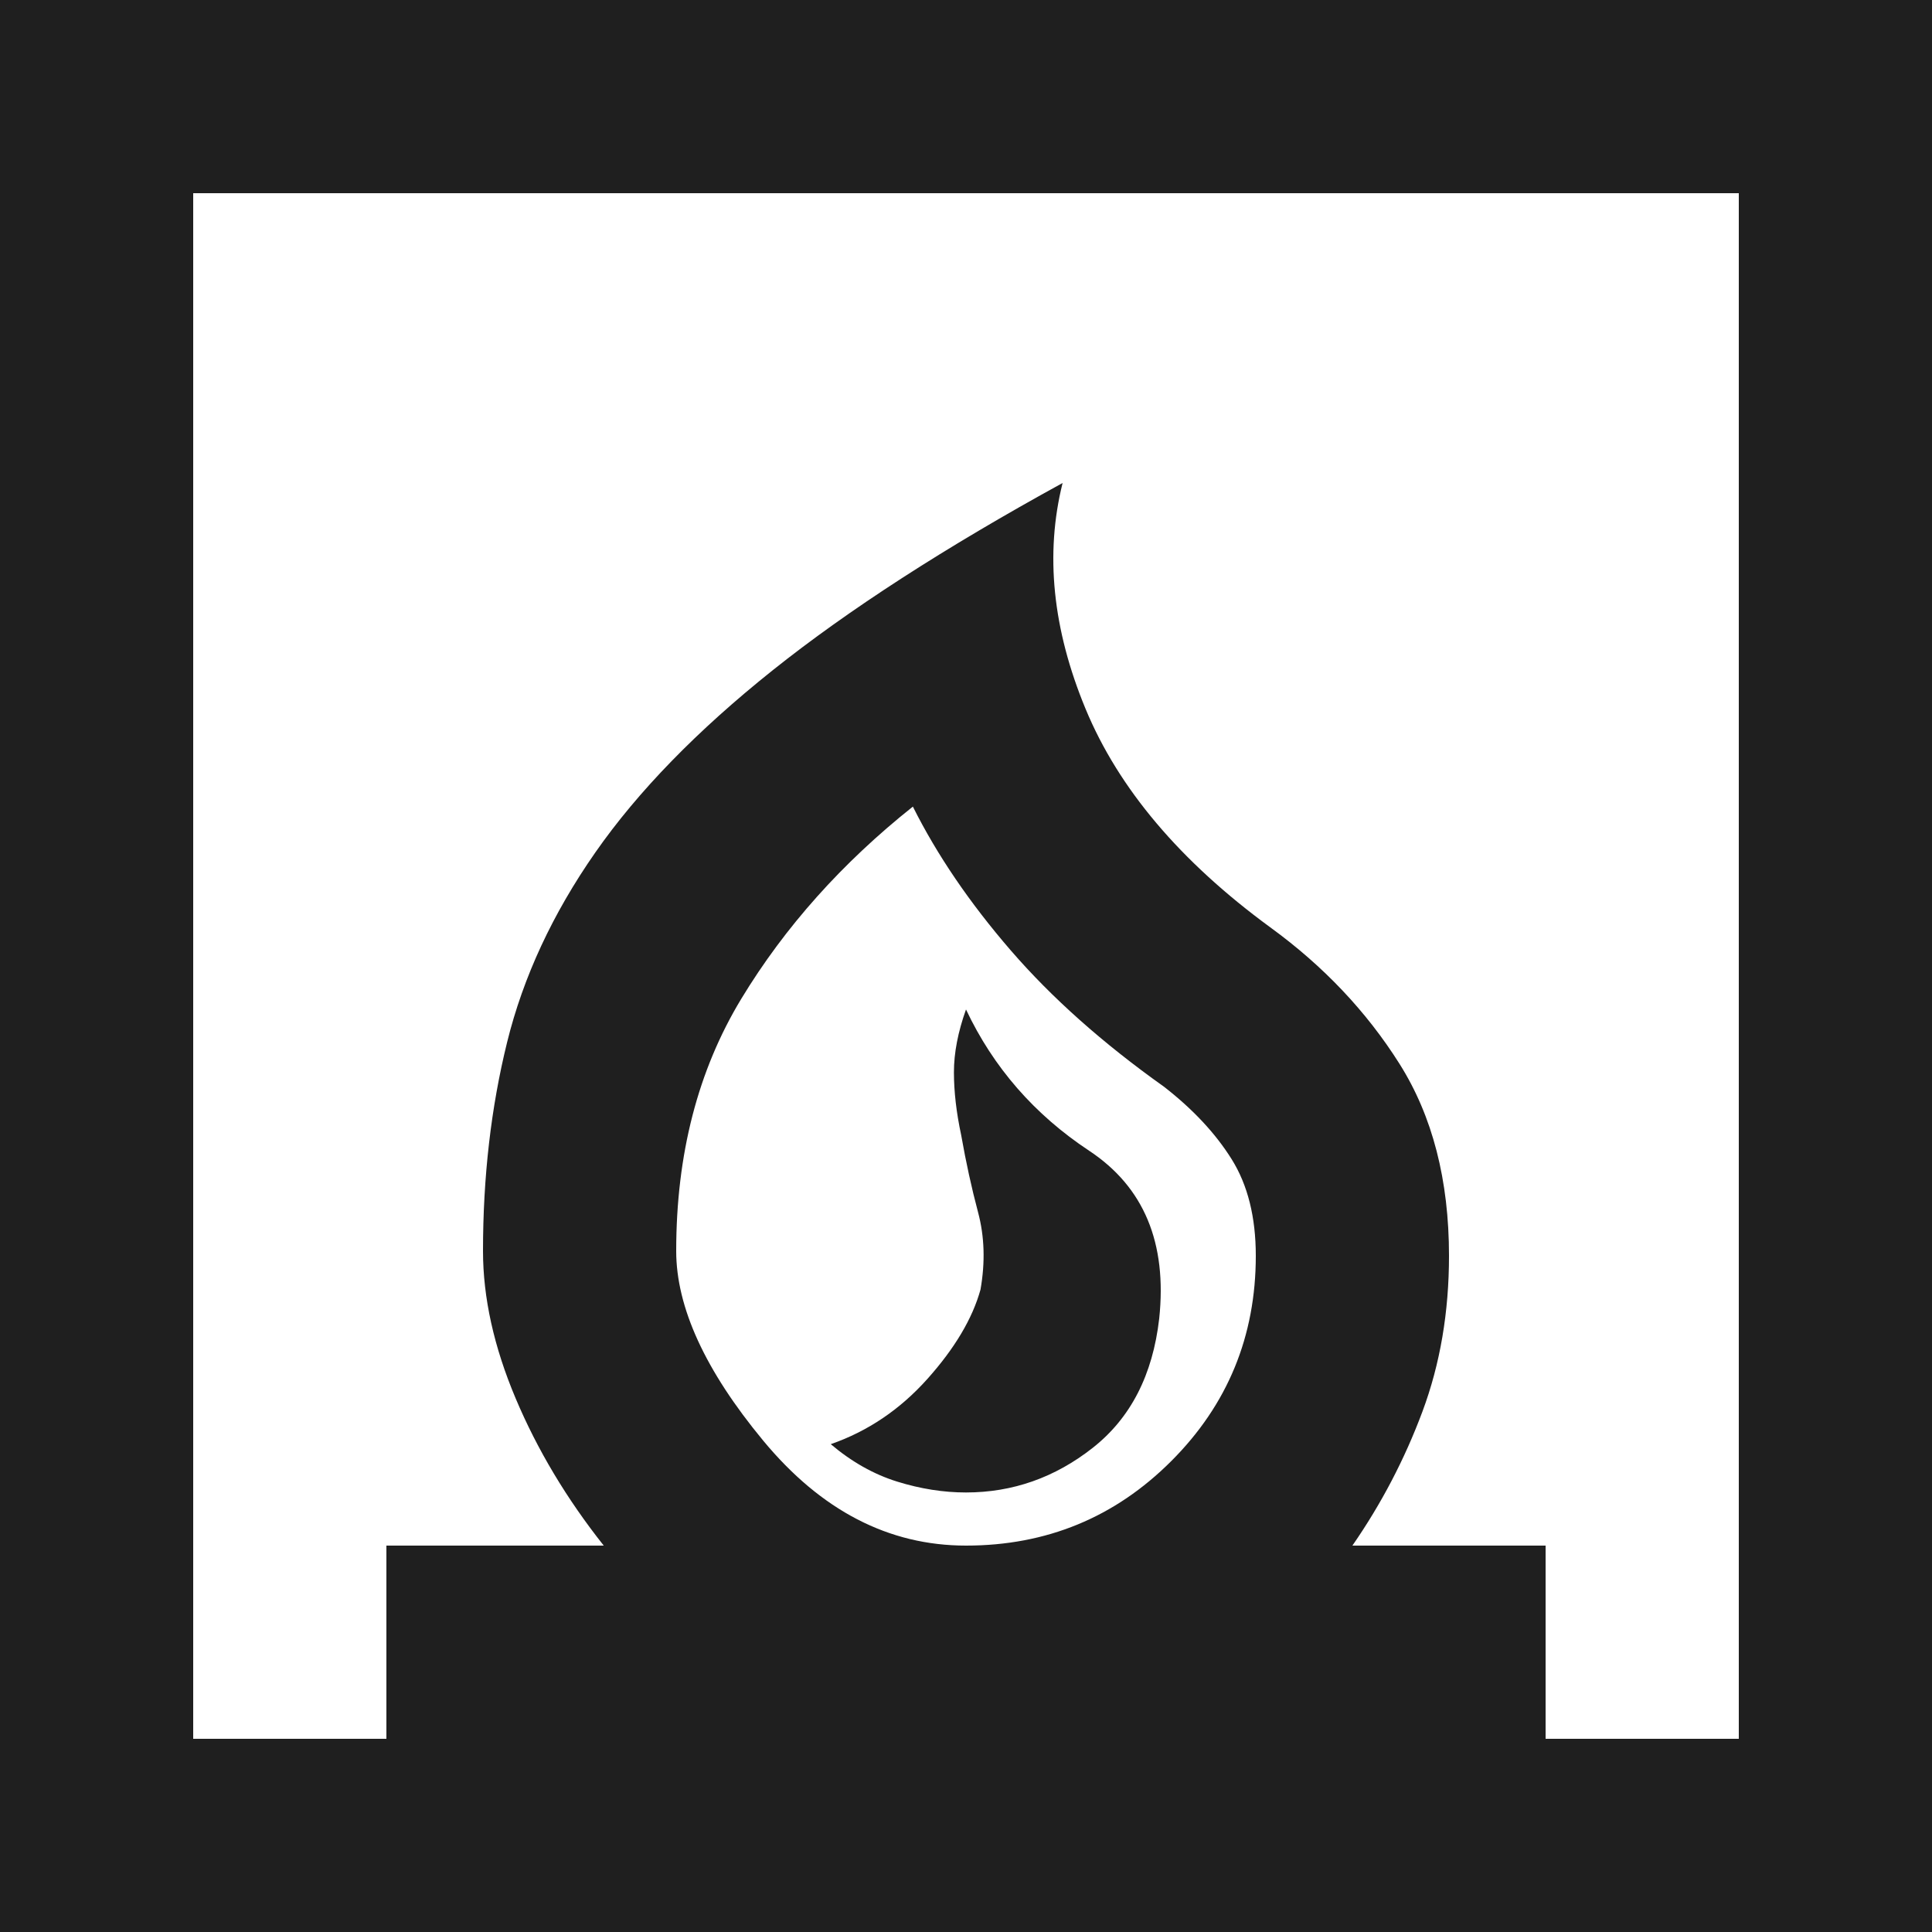 <?xml version="1.0" encoding="UTF-8" standalone="no"?>
<!DOCTYPE svg PUBLIC "-//W3C//DTD SVG 1.1//EN" "http://www.w3.org/Graphics/SVG/1.1/DTD/svg11.dtd">
<svg width="100%" height="100%" viewBox="0 0 20 20" version="1.1" xmlns="http://www.w3.org/2000/svg" xmlns:xlink="http://www.w3.org/1999/xlink" xml:space="preserve" xmlns:serif="http://www.serif.com/" style="fill-rule:evenodd;clip-rule:evenodd;stroke-linejoin:round;stroke-miterlimit:2;">
    <g transform="matrix(1,0,0,1,-690.84,-551.753)">
        <g transform="matrix(0.025,0,0,0.025,688.84,573.753)">
            <path d="M424,-282C432.667,-274.667 441.833,-269.5 451.5,-266.5C461.167,-263.5 470.667,-262 480,-262C499.333,-262 516.833,-268.167 532.5,-280.5C548.167,-292.833 557.333,-310.667 560,-334C563.333,-365.333 553.667,-388.5 531,-403.5C508.333,-418.5 491.333,-438 480,-462C476.667,-452.667 475,-444 475,-436C475,-428 476,-419.333 478,-410C480,-398.667 482.333,-388 485,-378C487.667,-368 488,-357.333 486,-346C482.667,-334 475.333,-321.667 464,-309C452.667,-296.333 439.333,-287.333 424,-282ZM80,-80L80,-880L880,-880L880,-80L80,-80ZM480,-240C513.333,-240 541.667,-251.667 565,-275C588.333,-298.333 600,-326.667 600,-360C600,-376 596.667,-389.333 590,-400C583.333,-410.667 574,-420.667 562,-430C536.667,-448 515.5,-466.833 498.5,-486.5C481.5,-506.167 468,-526 458,-546C428.667,-522.667 405,-496.167 387,-466.5C369,-436.833 360,-402 360,-362C360,-338.667 372,-312.5 396,-283.5C420,-254.5 448,-240 480,-240ZM160,-160L240,-160L240,-240L330,-240C314.667,-259.333 302.5,-279.667 293.5,-301C284.5,-322.333 280,-342.667 280,-362C280,-392.667 283.333,-421.5 290,-448.5C296.667,-475.5 308.833,-501.667 326.5,-527C344.167,-552.333 368.667,-577.5 400,-602.5C431.333,-627.5 471.333,-653.333 520,-680C512.667,-650.667 515.833,-619.5 529.5,-586.5C543.167,-553.5 568.667,-523.333 606,-496C628,-480 645.833,-461.167 659.5,-439.5C673.167,-417.833 680,-391.333 680,-360C680,-336.667 676.333,-315.167 669,-295.5C661.667,-275.833 652,-257.333 640,-240L720,-240L720,-160L800,-160L800,-800L160,-800L160,-160Z" style="fill:rgb(31,31,31);fill-rule:nonzero;"/>
        </g>
    </g>
</svg>
